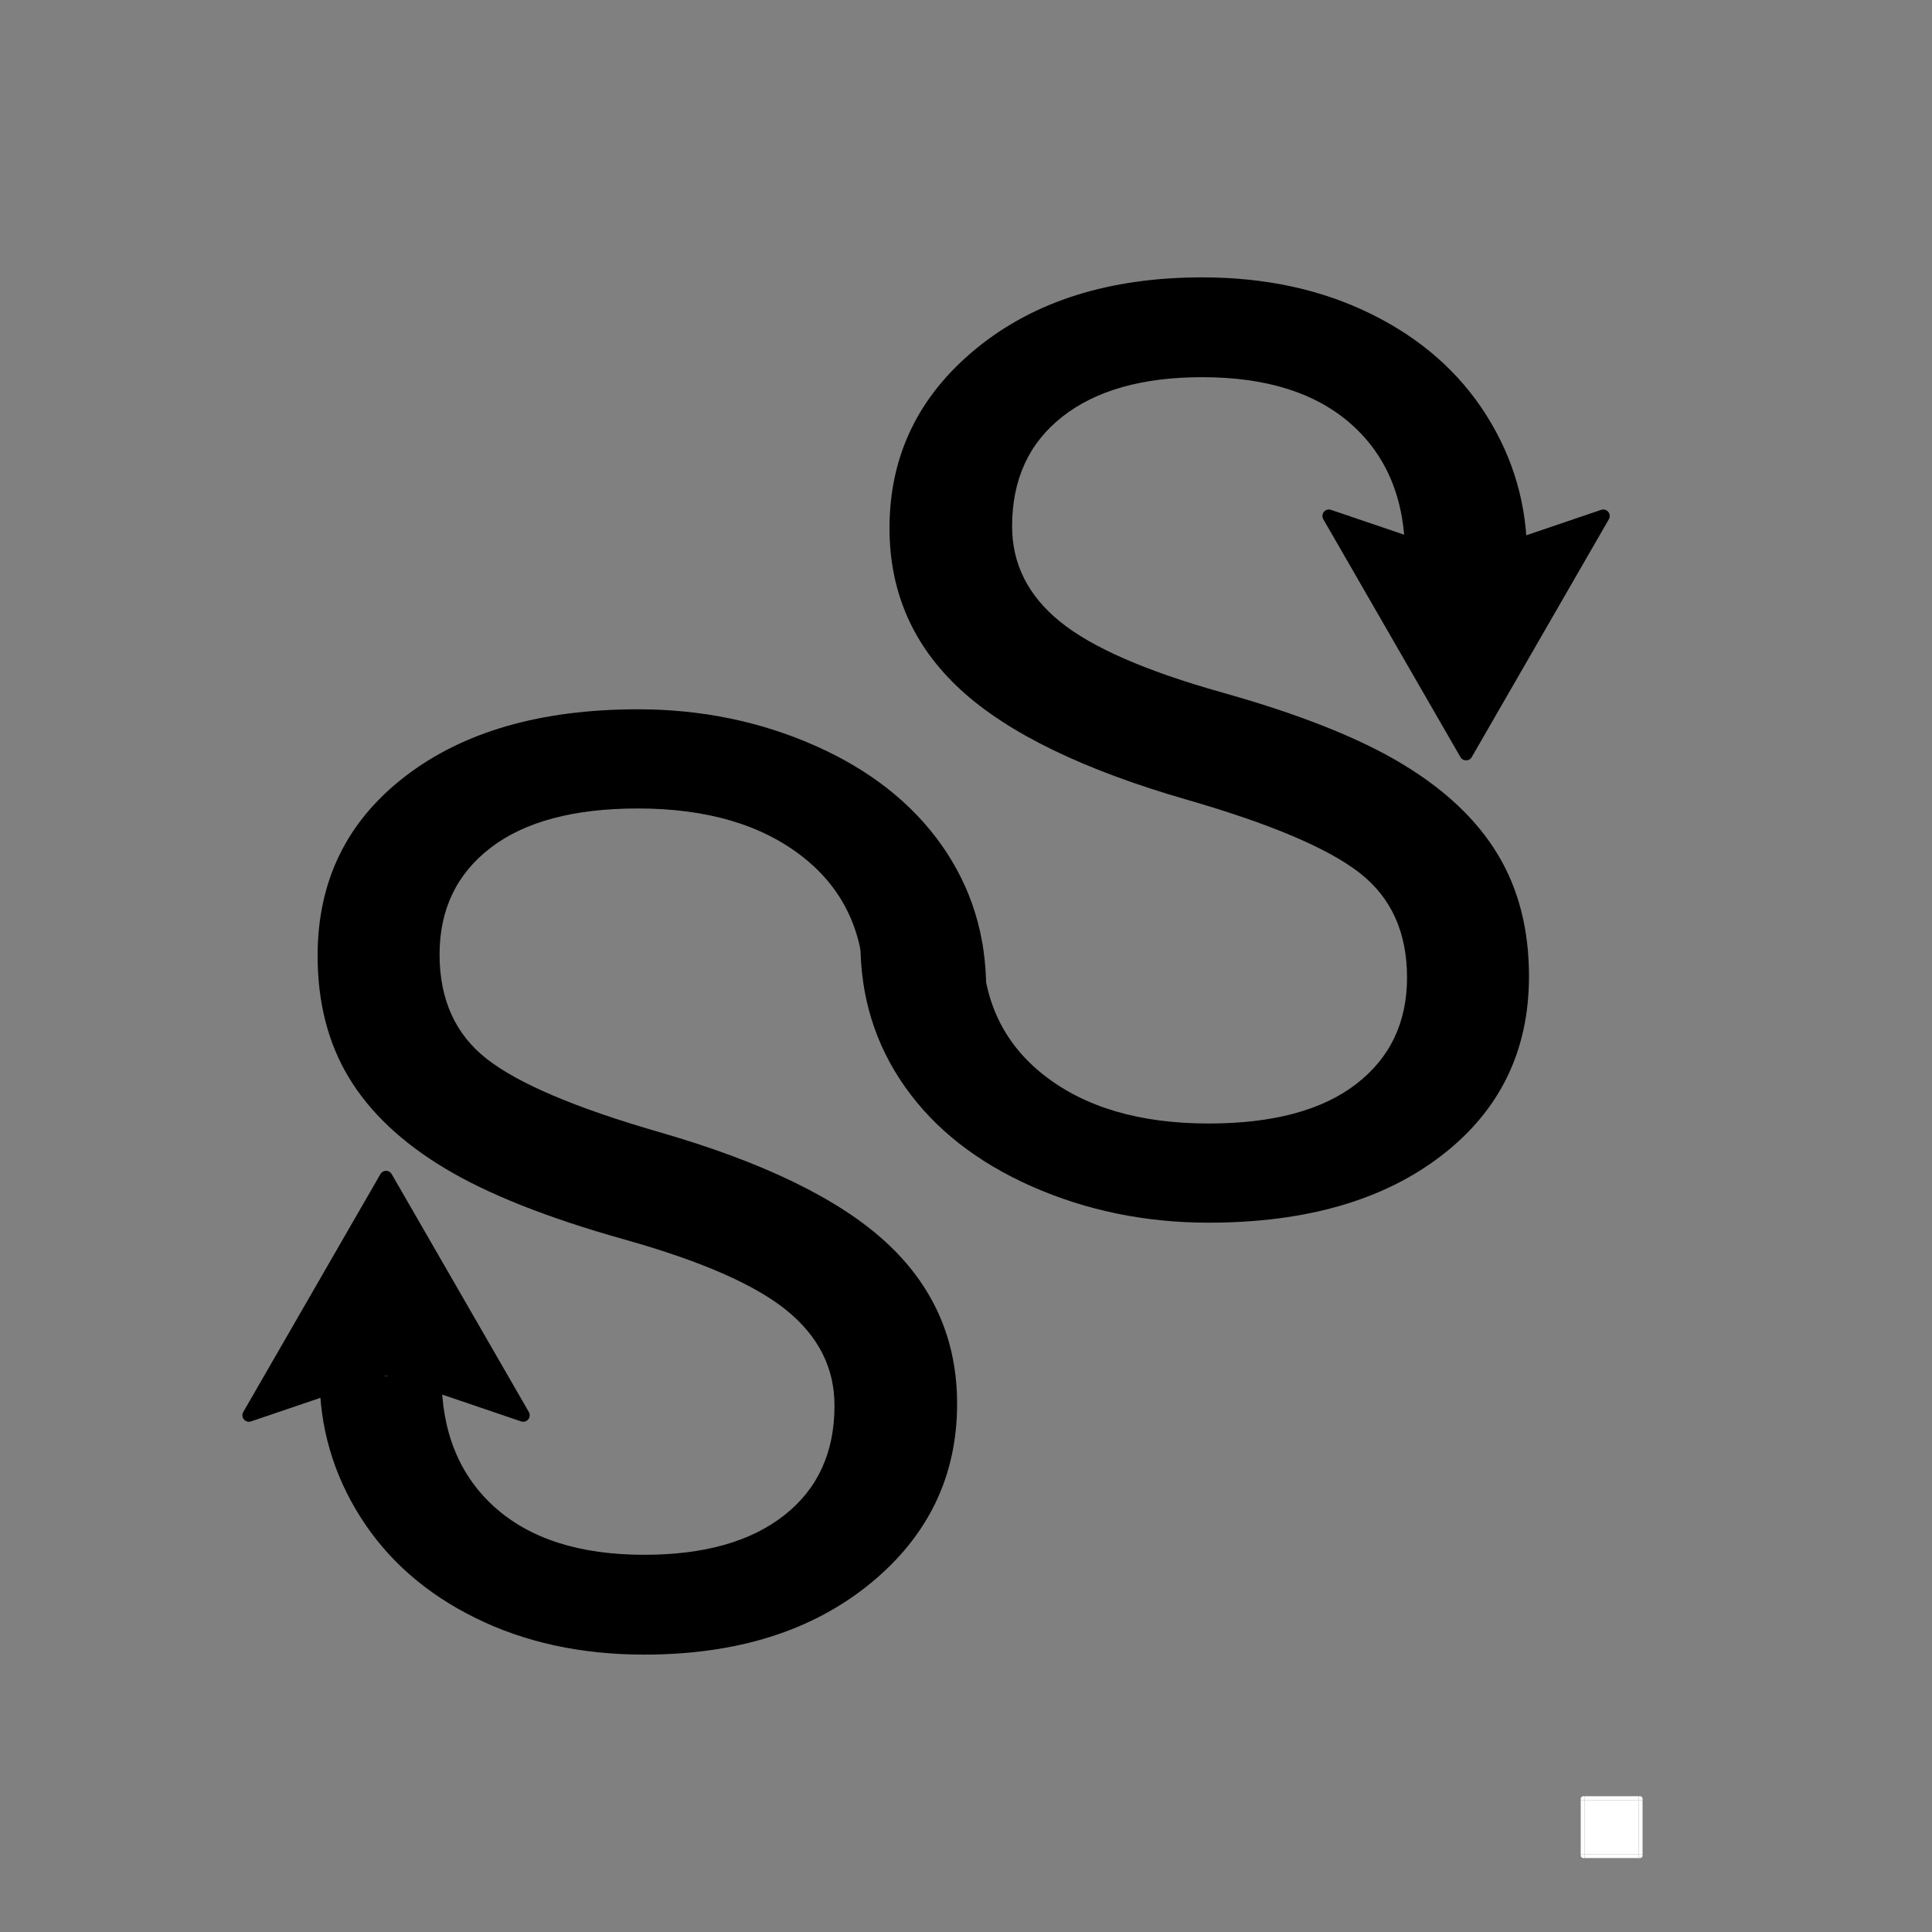 <?xml version="1.0" encoding="utf-8"?>
<svg width="500" zoomAndPan="magnify" viewBox="0 0 375 375" height="500" preserveAspectRatio="xMidYMid meet" version="1.0" xmlns="http://www.w3.org/2000/svg">
  <rect x="0" y="0" width="375" height="375" fill="#808080" stroke="none"/>
  <defs>
    <g/>
    <clipPath id="46ed0c136f">
      <path d="M 318 348.645 L 318.82 348.645 L 318.82 350 L 318 350 Z M 318 348.645 " clip-rule="nonzero"/>
    </clipPath>
    <clipPath id="e2387ec13e">
      <path d="M 318 349 L 318.82 349 L 318.82 360 L 318 360 Z M 318 349 " clip-rule="nonzero"/>
    </clipPath>
    <clipPath id="83f387dc8e">
      <path d="M 307 349 L 318.82 349 L 318.82 360 L 307 360 Z M 307 349 " clip-rule="nonzero"/>
    </clipPath>
    <clipPath id="feb80c3ffb">
      <path d="M 307 348.645 L 318.82 348.645 L 318.82 350 L 307 350 Z M 307 348.645 " clip-rule="nonzero"/>
    </clipPath>
    <clipPath id="85156f9b26">
      <path d="M 306.82 348.645 L 308 348.645 L 308 350 L 306.82 350 Z M 306.82 348.645 " clip-rule="nonzero"/>
    </clipPath>
    <clipPath id="b20b8a2e52">
      <path d="M 306.82 349 L 308 349 L 308 360 L 306.82 360 Z M 306.82 349 " clip-rule="nonzero"/>
    </clipPath>
    <clipPath id="ef20807328">
      <path d="M 307 359 L 318.82 359 L 318.82 360.645 L 307 360.645 Z M 307 359 " clip-rule="nonzero"/>
    </clipPath>
    <clipPath id="b6caa07cb0">
      <path d="M 306.82 359 L 308 359 L 308 360.645 L 306.82 360.645 Z M 306.82 359 " clip-rule="nonzero"/>
    </clipPath>
    <clipPath id="c1736a6e72">
      <path d="M 318 359 L 318.82 359 L 318.82 360.645 L 318 360.645 Z M 318 359 " clip-rule="nonzero"/>
    </clipPath>
    <clipPath id="d51f6e8bc5">
      <path d="M 47 227.297 L 103 227.297 L 103 276 L 47 276 Z M 47 227.297 " clip-rule="nonzero"/>
    </clipPath>
    <clipPath id="304901ac2f">
      <path d="M 256.488 98.809 L 312.738 98.809 L 312.738 147.559 L 256.488 147.559 Z M 256.488 98.809 " clip-rule="nonzero"/>
    </clipPath>
  </defs>
  <g clip-path="url(#46ed0c136f)">
    <path fill="#ffffff" d="M 318.344 348.645 L 318.078 348.645 L 318.078 349.438 L 318.82 349.438 L 318.82 349.125 C 318.82 348.863 318.605 348.645 318.344 348.645 Z M 318.344 348.645 " fill-opacity="1" fill-rule="nonzero"/>
  </g>
  <g clip-path="url(#e2387ec13e)">
    <path fill="#ffffff" d="M 318.078 349.438 L 318.82 349.438 L 318.82 359.949 L 318.078 359.949 Z M 318.078 349.438 " fill-opacity="1" fill-rule="nonzero"/>
  </g>
  <g clip-path="url(#83f387dc8e)">
    <path fill="#ffffff" d="M 307.566 349.438 L 318.078 349.438 L 318.078 359.949 L 307.566 359.949 Z M 307.566 349.438 " fill-opacity="1" fill-rule="nonzero"/>
  </g>
  <g clip-path="url(#feb80c3ffb)">
    <path fill="#ffffff" d="M 307.566 348.645 L 318.078 348.645 L 318.078 349.438 L 307.566 349.438 Z M 307.566 348.645 " fill-opacity="1" fill-rule="nonzero"/>
  </g>
  <g clip-path="url(#85156f9b26)">
    <path fill="#ffffff" d="M 307.301 348.645 C 307.039 348.645 306.82 348.863 306.82 349.125 L 306.82 349.438 L 307.566 349.438 L 307.566 348.645 Z M 307.301 348.645 " fill-opacity="1" fill-rule="nonzero"/>
  </g>
  <g clip-path="url(#b20b8a2e52)">
    <path fill="#ffffff" d="M 306.82 349.438 L 307.566 349.438 L 307.566 359.949 L 306.82 359.949 Z M 306.82 349.438 " fill-opacity="1" fill-rule="nonzero"/>
  </g>
  <g clip-path="url(#ef20807328)">
    <path fill="#ffffff" d="M 307.566 359.949 L 318.078 359.949 L 318.078 360.645 L 307.566 360.645 Z M 307.566 359.949 " fill-opacity="1" fill-rule="nonzero"/>
  </g>
  <g clip-path="url(#b6caa07cb0)">
    <path fill="#ffffff" d="M 306.82 359.949 L 306.82 360.168 C 306.82 360.43 307.039 360.645 307.301 360.645 L 307.566 360.645 L 307.566 359.949 Z M 306.82 359.949 " fill-opacity="1" fill-rule="nonzero"/>
  </g>
  <g clip-path="url(#c1736a6e72)">
    <path fill="#ffffff" d="M 318.344 360.645 C 318.605 360.645 318.82 360.43 318.82 360.168 L 318.82 359.949 L 318.078 359.949 L 318.078 360.645 Z M 318.344 360.645 " fill-opacity="1" fill-rule="nonzero"/>
  </g>
  <g clip-path="url(#d51f6e8bc5)">
    <path fill="#000000" d="M 102.531 275.5 C 102.699 275.297 102.793 275.066 102.812 274.805 C 102.836 274.543 102.781 274.301 102.648 274.07 L 76.023 227.883 C 75.969 227.789 75.902 227.703 75.824 227.625 C 75.746 227.547 75.66 227.477 75.562 227.422 C 75.469 227.367 75.367 227.324 75.262 227.297 C 75.152 227.27 75.047 227.254 74.934 227.254 C 74.824 227.254 74.715 227.27 74.609 227.297 C 74.504 227.324 74.402 227.367 74.305 227.422 C 74.211 227.477 74.125 227.547 74.047 227.625 C 73.969 227.703 73.902 227.789 73.844 227.883 L 47.219 274.07 C 47.09 274.301 47.035 274.543 47.055 274.805 C 47.078 275.066 47.172 275.297 47.336 275.5 C 47.504 275.703 47.711 275.84 47.965 275.914 C 48.215 275.984 48.465 275.98 48.715 275.895 L 74.934 266.988 L 101.156 275.895 C 101.402 275.977 101.652 275.984 101.906 275.914 C 102.156 275.84 102.367 275.703 102.531 275.5 Z M 102.531 275.5 " fill-opacity="1" fill-rule="nonzero"/>
  </g>
  <g fill="#000000" fill-opacity="1">
    <g transform="translate(201.226, 140.128)">
      <g>
        <path d="M -73.344 79.594 C -53.145 85.406 -38.445 92.539 -29.25 101 C -20.051 109.469 -15.453 119.914 -15.453 132.344 C -15.453 146.406 -21.07 158.035 -32.312 167.234 C -43.562 176.43 -58.18 181.031 -76.172 181.031 C -88.43 181.031 -99.363 178.656 -108.969 173.906 C -118.582 169.164 -126.023 162.625 -131.297 154.281 C -136.566 145.945 -139.203 136.832 -139.203 126.938 L -115.531 126.938 C -115.531 137.727 -112.098 146.211 -105.234 152.391 C -98.367 158.566 -88.68 161.656 -76.172 161.656 C -64.555 161.656 -55.5 159.098 -49 153.984 C -42.5 148.879 -39.25 141.785 -39.25 132.703 C -39.25 125.43 -42.332 119.281 -48.5 114.25 C -54.676 109.219 -65.188 104.617 -80.031 100.453 C -94.875 96.285 -106.484 91.688 -114.859 86.656 C -123.242 81.625 -129.457 75.754 -133.5 69.047 C -137.551 62.348 -139.578 54.457 -139.578 45.375 C -139.578 30.906 -133.93 19.316 -122.641 10.609 C -111.359 1.898 -96.273 -2.453 -77.391 -2.453 C -65.129 -2.453 -53.68 -0.102 -43.047 4.594 C -32.422 9.301 -24.223 15.742 -18.453 23.922 C -12.691 32.098 -9.812 41.379 -9.812 51.766 L -33.484 51.766 C -33.484 40.961 -37.469 32.43 -45.438 26.172 C -53.414 19.922 -64.066 16.797 -77.391 16.797 C -89.816 16.797 -99.344 19.332 -105.969 24.406 C -112.594 29.477 -115.906 36.391 -115.906 45.141 C -115.906 53.891 -112.836 60.656 -106.703 65.438 C -100.566 70.219 -89.445 74.938 -73.344 79.594 Z M -73.344 79.594 "/>
      </g>
    </g>
  </g>
  <g fill="#000000" fill-opacity="1">
    <g transform="translate(157.199, 234.868)">
      <g>
        <path d="M 73.344 -79.594 C 53.145 -85.406 38.445 -92.539 29.25 -101 C 20.051 -109.469 15.453 -119.914 15.453 -132.344 C 15.453 -146.406 21.07 -158.035 32.312 -167.234 C 43.562 -176.43 58.18 -181.031 76.172 -181.031 C 88.43 -181.031 99.363 -178.656 108.969 -173.906 C 118.582 -169.164 126.023 -162.625 131.297 -154.281 C 136.566 -145.945 139.203 -136.832 139.203 -126.938 L 115.531 -126.938 C 115.531 -137.727 112.098 -146.211 105.234 -152.391 C 98.367 -158.566 88.68 -161.656 76.172 -161.656 C 64.555 -161.656 55.5 -159.098 49 -153.984 C 42.5 -148.879 39.25 -141.785 39.25 -132.703 C 39.25 -125.43 42.332 -119.281 48.5 -114.25 C 54.676 -109.219 65.188 -104.617 80.031 -100.453 C 94.875 -96.285 106.484 -91.688 114.859 -86.656 C 123.242 -81.625 129.457 -75.754 133.5 -69.047 C 137.551 -62.348 139.578 -54.457 139.578 -45.375 C 139.578 -30.906 133.93 -19.316 122.641 -10.609 C 111.359 -1.898 96.273 2.453 77.391 2.453 C 65.129 2.453 53.68 0.102 43.047 -4.594 C 32.422 -9.301 24.223 -15.742 18.453 -23.922 C 12.691 -32.098 9.812 -41.379 9.812 -51.766 L 33.484 -51.766 C 33.484 -40.961 37.469 -32.43 45.438 -26.172 C 53.414 -19.922 64.066 -16.797 77.391 -16.797 C 89.816 -16.797 99.344 -19.332 105.969 -24.406 C 112.594 -29.477 115.906 -36.391 115.906 -45.141 C 115.906 -53.891 112.836 -60.656 106.703 -65.438 C 100.566 -70.219 89.445 -74.938 73.344 -79.594 Z M 73.344 -79.594 "/>
      </g>
    </g>
  </g>
  <g clip-path="url(#304901ac2f)">
    <path fill="#000000" d="M 256.969 99.355 C 256.801 99.559 256.707 99.789 256.688 100.051 C 256.668 100.312 256.723 100.555 256.852 100.781 L 283.477 146.969 C 283.531 147.066 283.598 147.152 283.676 147.23 C 283.754 147.309 283.84 147.375 283.938 147.434 C 284.031 147.488 284.133 147.527 284.242 147.559 C 284.348 147.586 284.457 147.602 284.566 147.602 C 284.676 147.602 284.785 147.586 284.891 147.559 C 285 147.527 285.098 147.488 285.195 147.434 C 285.289 147.375 285.379 147.309 285.457 147.23 C 285.535 147.152 285.602 147.066 285.656 146.969 L 312.281 100.781 C 312.41 100.555 312.465 100.312 312.445 100.051 C 312.422 99.789 312.328 99.555 312.164 99.355 C 311.996 99.152 311.789 99.012 311.535 98.941 C 311.285 98.871 311.035 98.875 310.785 98.961 L 284.566 107.867 L 258.344 98.961 C 258.098 98.875 257.848 98.871 257.594 98.941 C 257.344 99.016 257.133 99.152 256.969 99.355 Z M 256.969 99.355 " fill-opacity="1" fill-rule="nonzero"/>
  </g>
</svg>